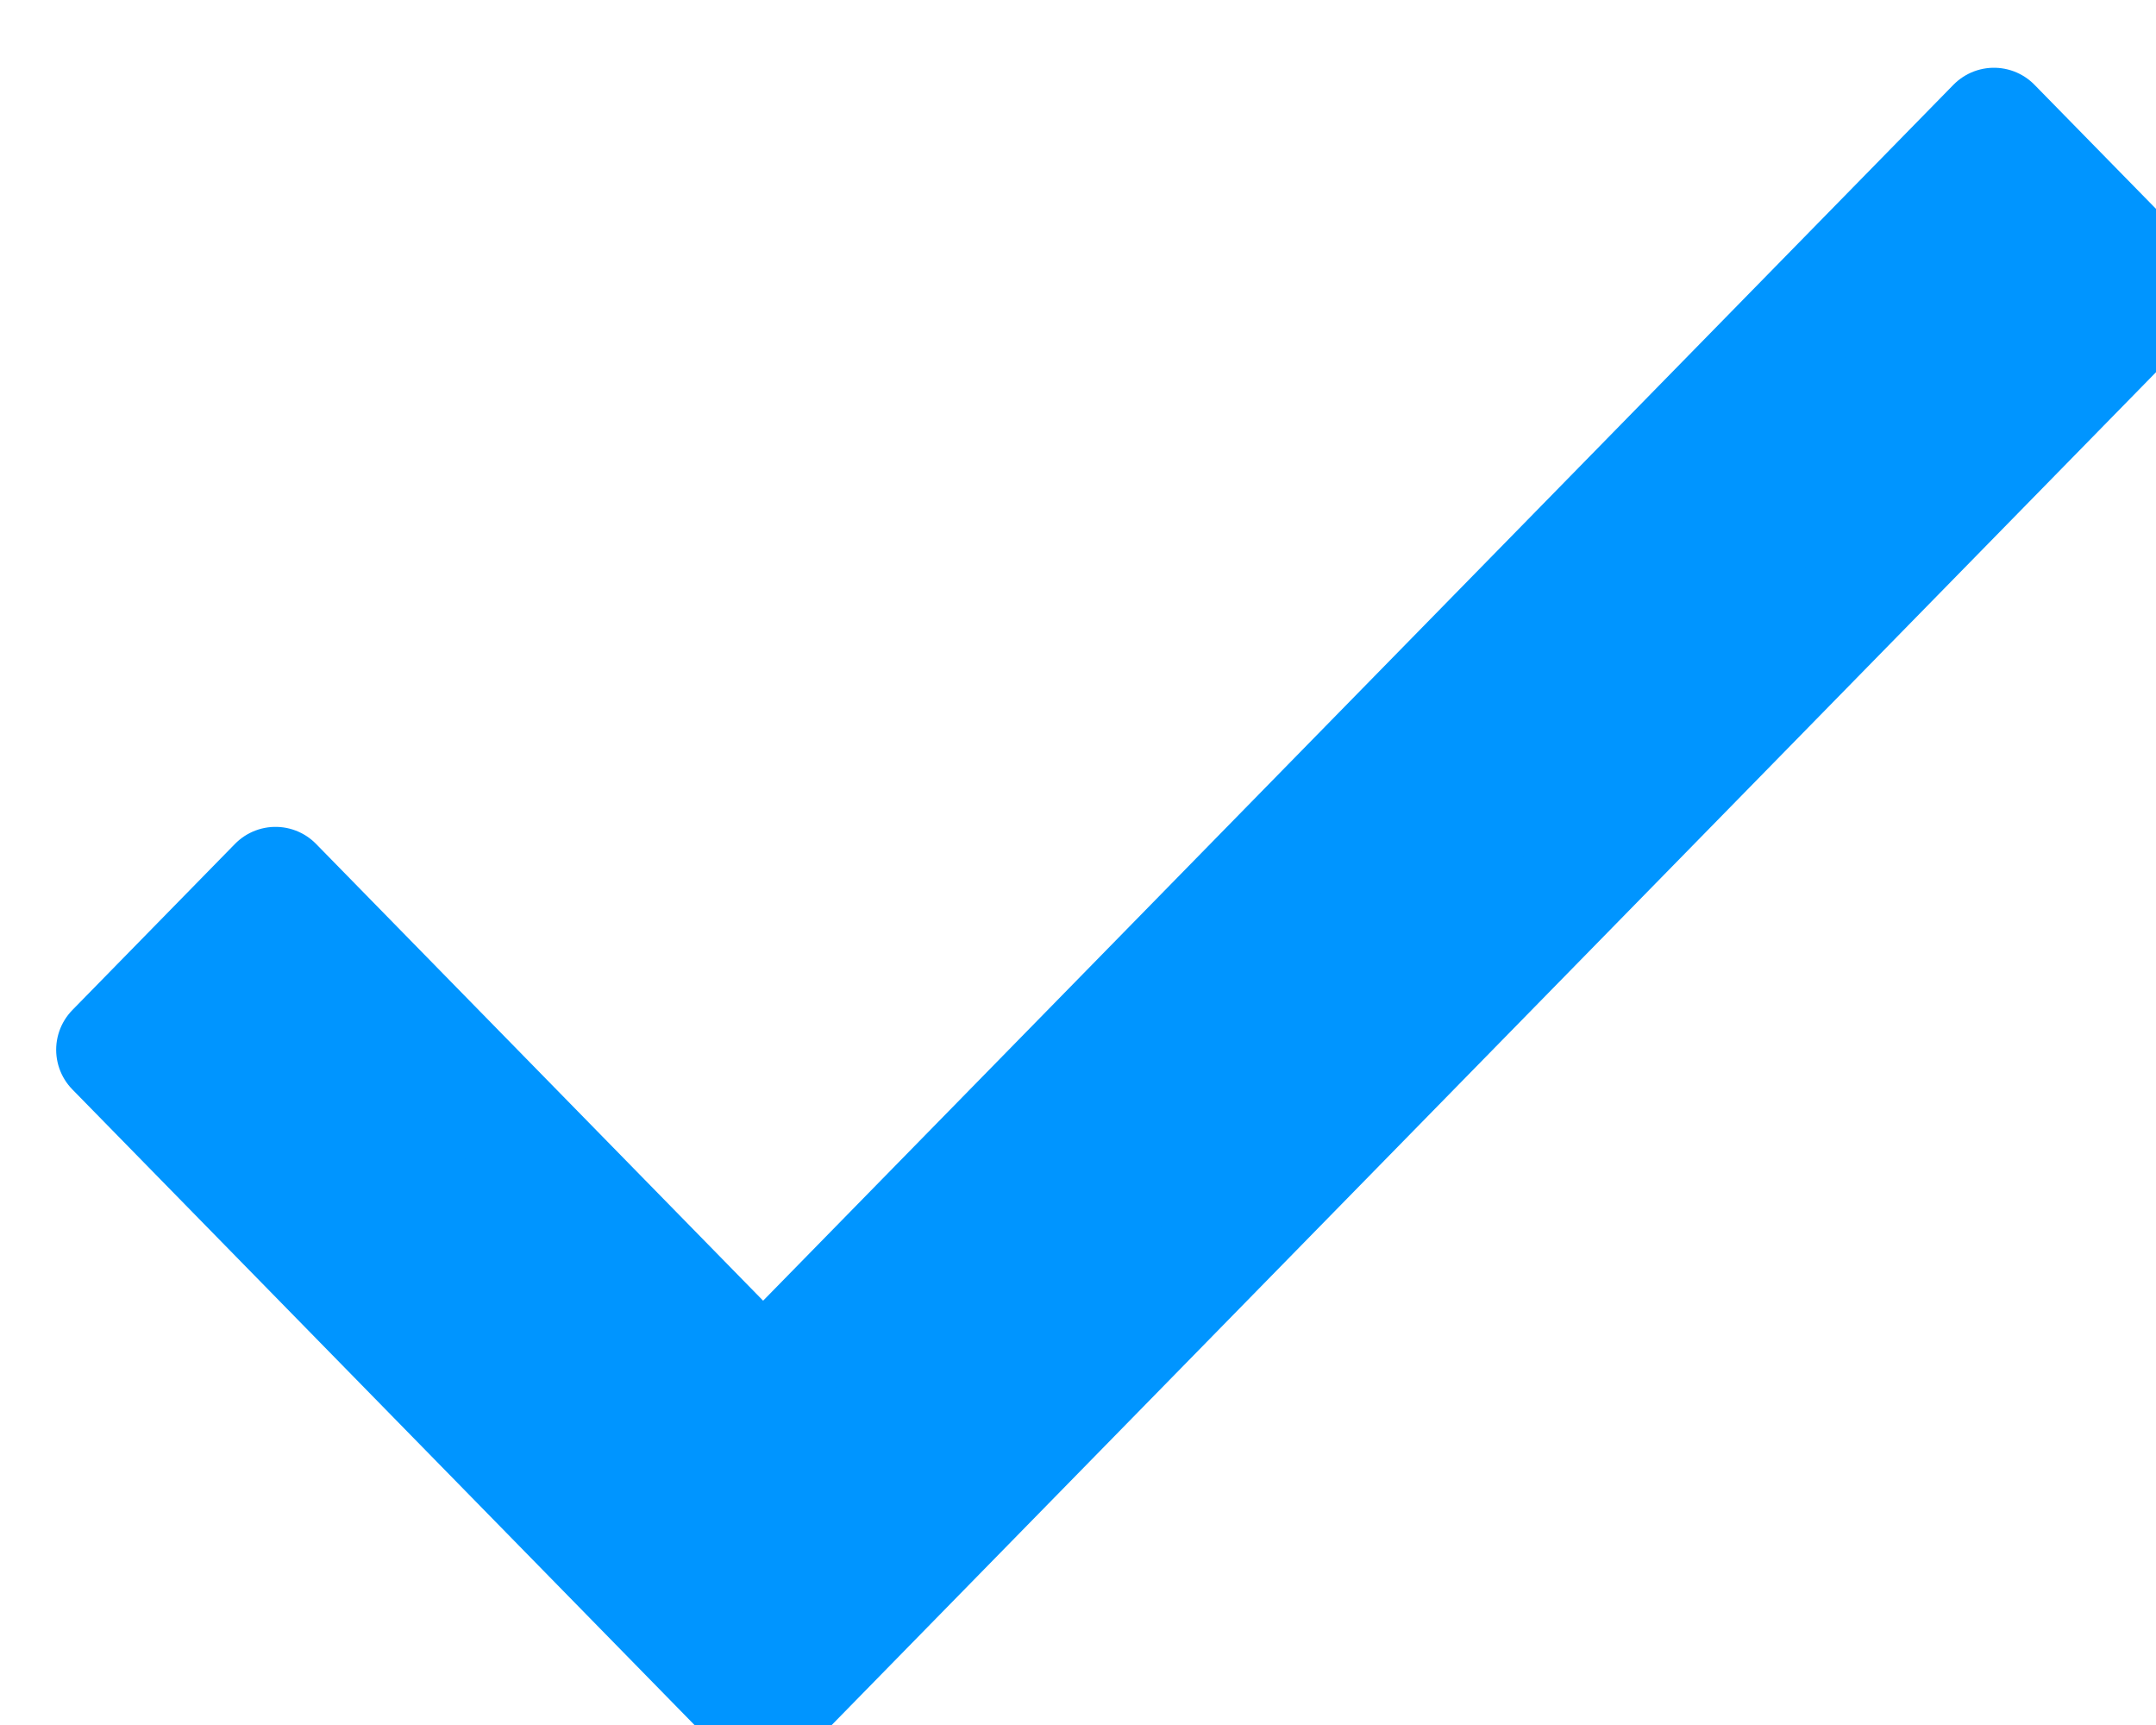 <svg xmlns="http://www.w3.org/2000/svg" width="10" height="8" viewBox="0 0 19 15"><g><g><path fill="#0095ff" d="M6.725 12.076l-4.297-4.39L.995 9.15l5.73 5.853L19.005 2.46 17.572.997z"/><path fill="none" stroke="#0095ff" stroke-linecap="round" stroke-linejoin="round" stroke-miterlimit="50" d="M6.725 12.076v0l-4.297-4.39v0L.995 9.15v0l5.73 5.853v0L19.005 2.46v0L17.572.997v0z"/></g></g></svg>